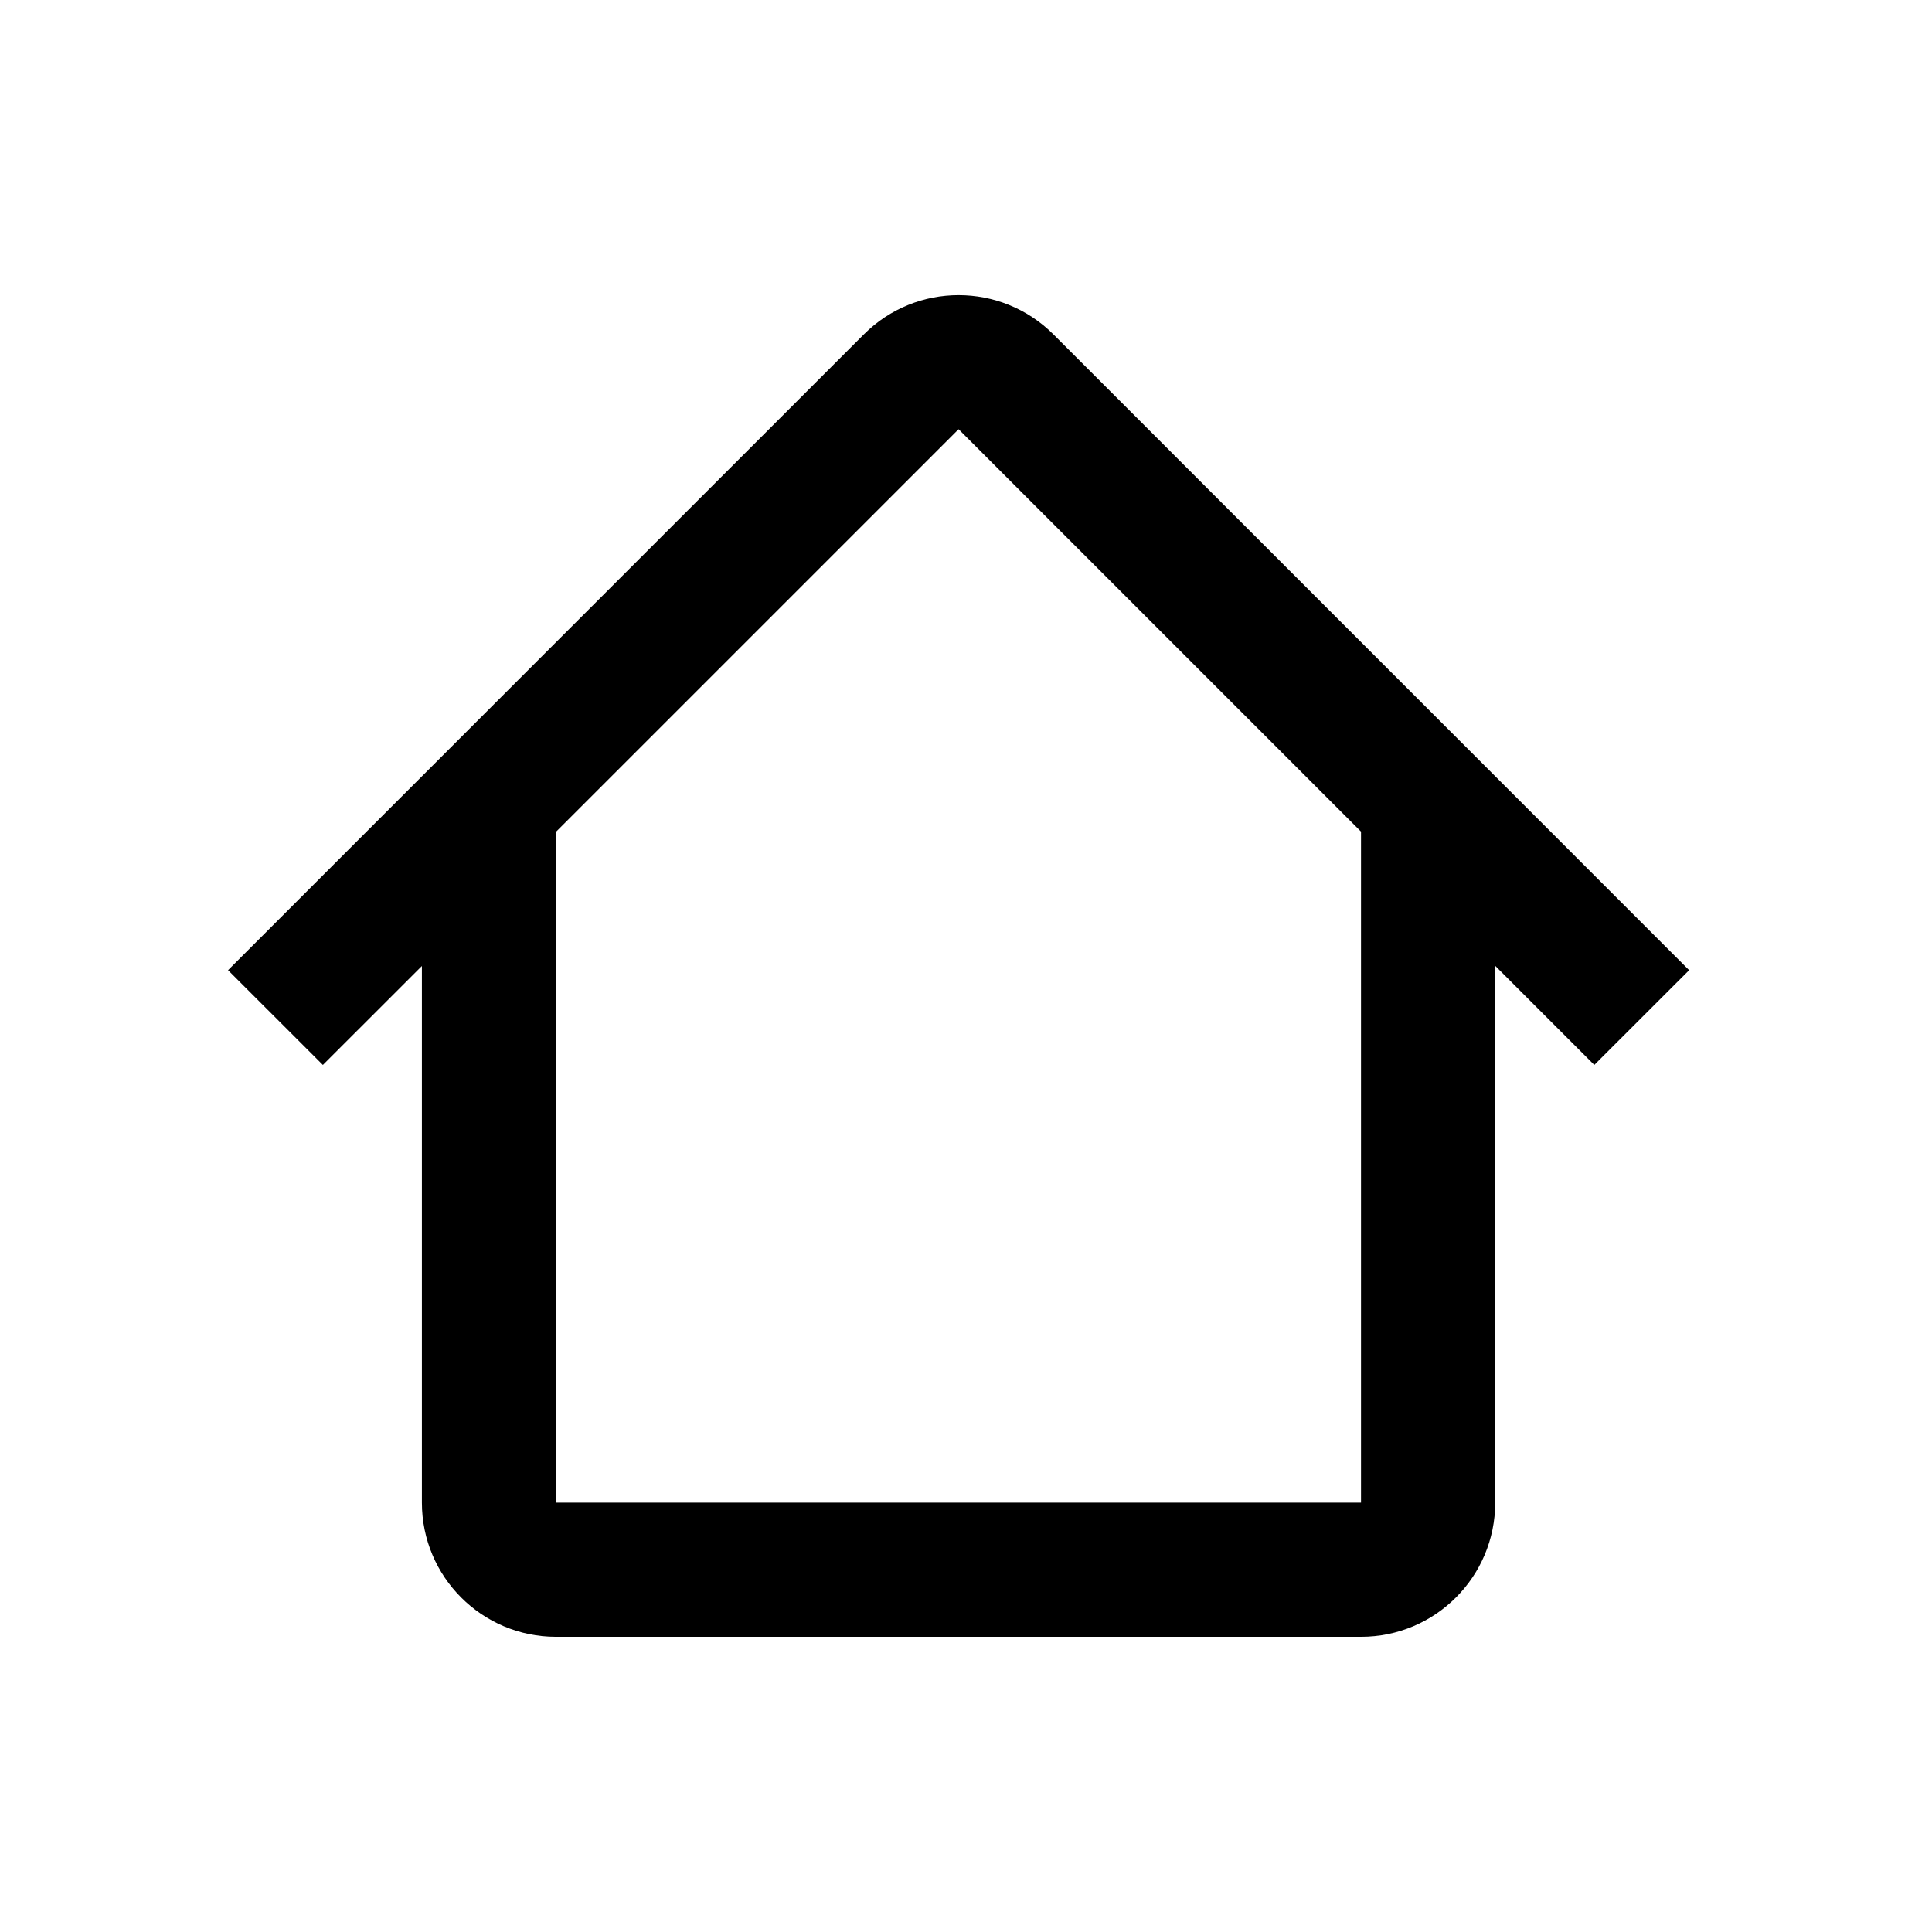 <svg width="24" height="24" viewBox="0 0 24 24" fill="none" xmlns="http://www.w3.org/2000/svg">
<path fill-rule="evenodd" clip-rule="evenodd" d="M6.907 10.333L11.908 5.332L16.909 10.333H16.907V18.666H6.907V10.333H6.907ZM5.241 12L4.011 13.229L2.833 12.052L10.731 4.154C11.381 3.504 12.435 3.504 13.086 4.154L20.983 12.052L19.805 13.229L18.574 11.998V18.666C18.574 19.587 17.828 20.333 16.907 20.333H6.907C5.987 20.333 5.241 19.587 5.241 18.666V12Z" fill="black"/>
</svg>
